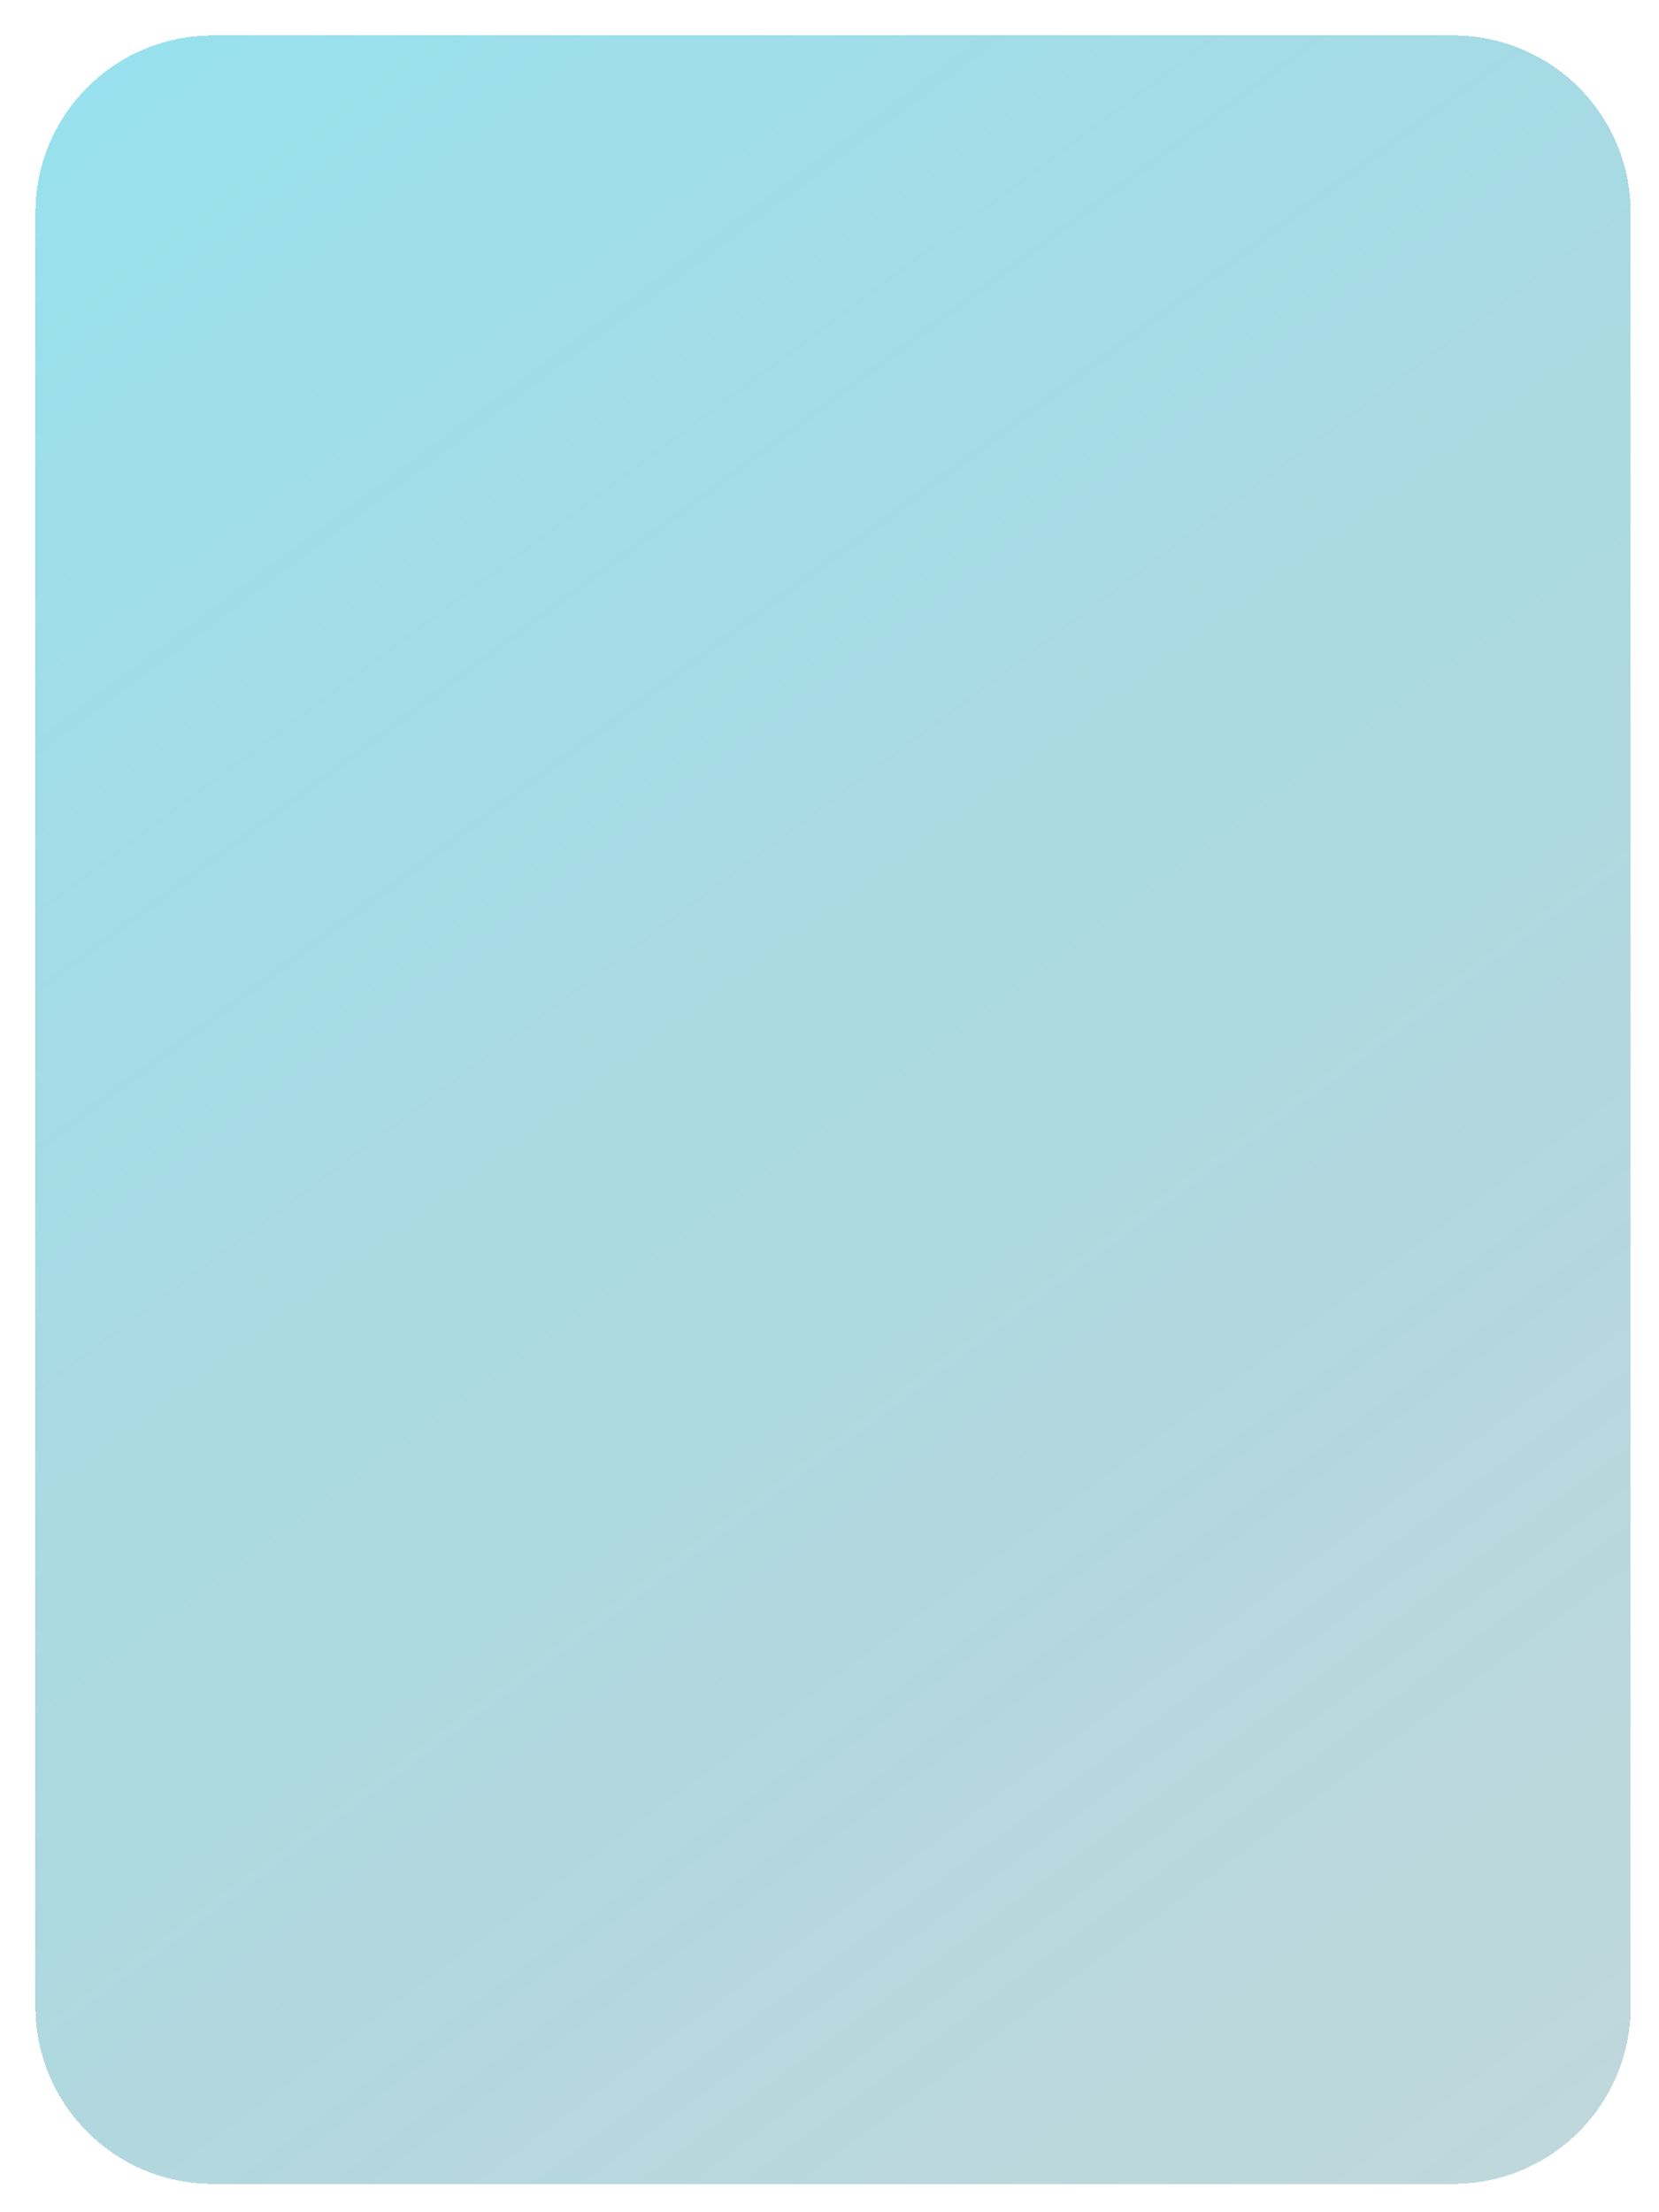 <svg width="234" height="312" viewBox="0 0 234 312" fill="none" xmlns="http://www.w3.org/2000/svg">
<g filter="url(#filter0_d_1_33)">
<path d="M0 25C0 11.193 11.193 0 25 0H200C213.807 0 225 11.193 225 25V278C225 291.807 213.807 303 200 303H25C11.193 303 0 291.807 0 278V25Z" fill="url(#paint0_linear_1_33)" fill-opacity="0.41" shape-rendering="crispEdges"/>
</g>
<defs>
<filter id="filter0_d_1_33" x="0" y="0" width="234" height="312" filterUnits="userSpaceOnUse" color-interpolation-filters="sRGB">
<feFlood flood-opacity="0" result="BackgroundImageFix"/>
<feColorMatrix in="SourceAlpha" type="matrix" values="0 0 0 0 0 0 0 0 0 0 0 0 0 0 0 0 0 0 127 0" result="hardAlpha"/>
<feOffset dx="5" dy="5"/>
<feGaussianBlur stdDeviation="2"/>
<feComposite in2="hardAlpha" operator="out"/>
<feColorMatrix type="matrix" values="0 0 0 0 0 0 0 0 0 0 0 0 0 0 0 0 0 0 0.25 0"/>
<feBlend mode="normal" in2="BackgroundImageFix" result="effect1_dropShadow_1_33"/>
<feBlend mode="normal" in="SourceGraphic" in2="effect1_dropShadow_1_33" result="shape"/>
</filter>
<linearGradient id="paint0_linear_1_33" x1="0" y1="0" x2="225" y2="303" gradientUnits="userSpaceOnUse">
<stop stop-color="#02B6D7"/>
<stop offset="1" stop-color="#016071" stop-opacity="0.6"/>
</linearGradient>
</defs>
</svg>
